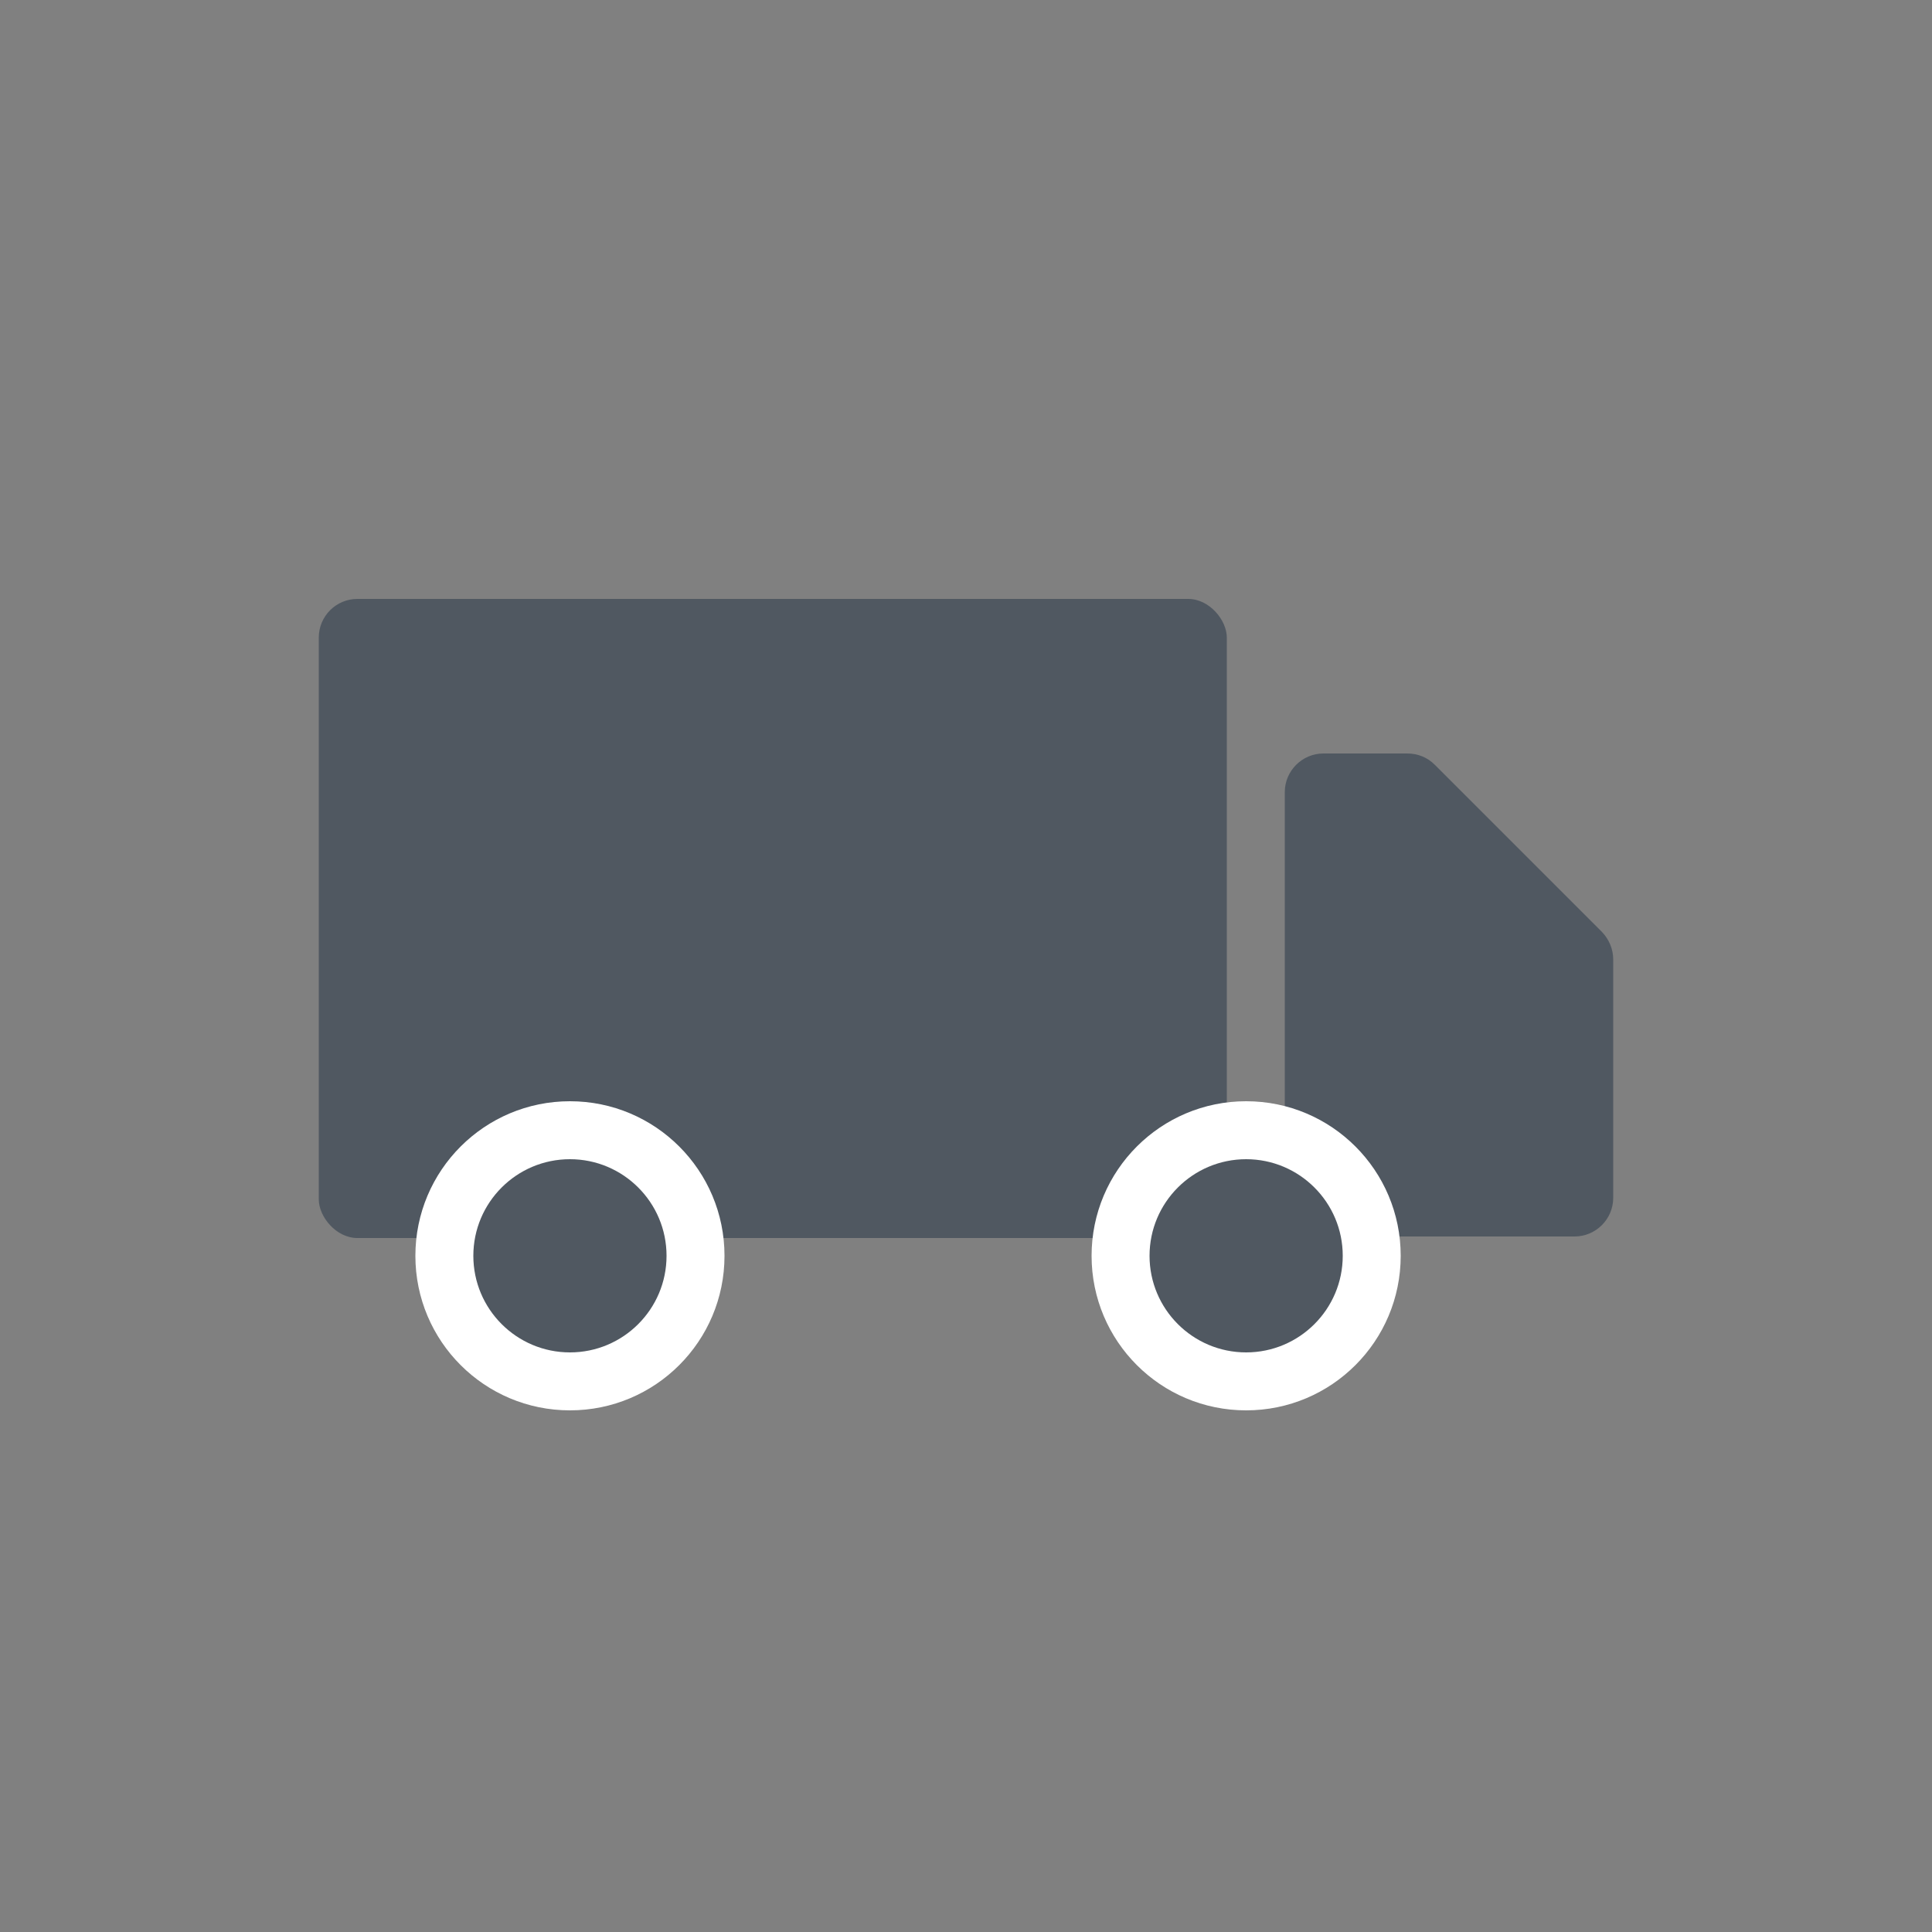 <?xml version="1.0" encoding="UTF-8"?>
<svg id="Miscellaneous" xmlns="http://www.w3.org/2000/svg" viewBox="0 0 50 50">
  <rect x="0" y="0" width="50" height="50" fill="#808080" stroke="none"/>
  <defs>
    <style>
      .cls-1 {
        fill: #505861;
      }

      .cls-1, .cls-2, .cls-3 {
        stroke-width: 0px;
      }

      .cls-2 {
        opacity: 0;
      }

      .cls-2, .cls-3 {
        fill: #fff;
      }
    </style>
  </defs>
  <g id="Transportation">
    <rect id="BG" class="cls-2" width="50" height="50"/>
    <path class="cls-1" d="M36.42,19.5h-2.17c-.55,0-1,.45-1,1v10.5c0,.55.45,1,1,1h6.5c.55,0,1-.45,1-1v-6.17c0-.27-.11-.52-.29-.71l-4.33-4.33c-.19-.19-.44-.29-.71-.29Z"/>
    <rect class="cls-1" x="8.25" y="15.5" width="23.5" height="16.54" rx="1" ry="1"/>
    <g>
      <circle class="cls-1" cx="14.75" cy="32.5" r="3.25"/>
      <path class="cls-3" d="M14.75,30c1.38,0,2.5,1.12,2.5,2.5s-1.12,2.5-2.5,2.5-2.5-1.12-2.5-2.5,1.12-2.5,2.5-2.5M14.75,28.5c-2.21,0-4,1.79-4,4s1.79,4,4,4,4-1.79,4-4-1.79-4-4-4h0Z"/>
    </g>
    <g>
      <circle class="cls-1" cx="32.25" cy="32.5" r="3.25"/>
      <path class="cls-3" d="M32.25,30c1.38,0,2.5,1.12,2.5,2.5s-1.12,2.5-2.5,2.5-2.5-1.12-2.5-2.5,1.12-2.5,2.5-2.5M32.25,28.5c-2.21,0-4,1.79-4,4s1.79,4,4,4,4-1.79,4-4-1.79-4-4-4h0Z"/>
    </g>
  </g>
</svg>